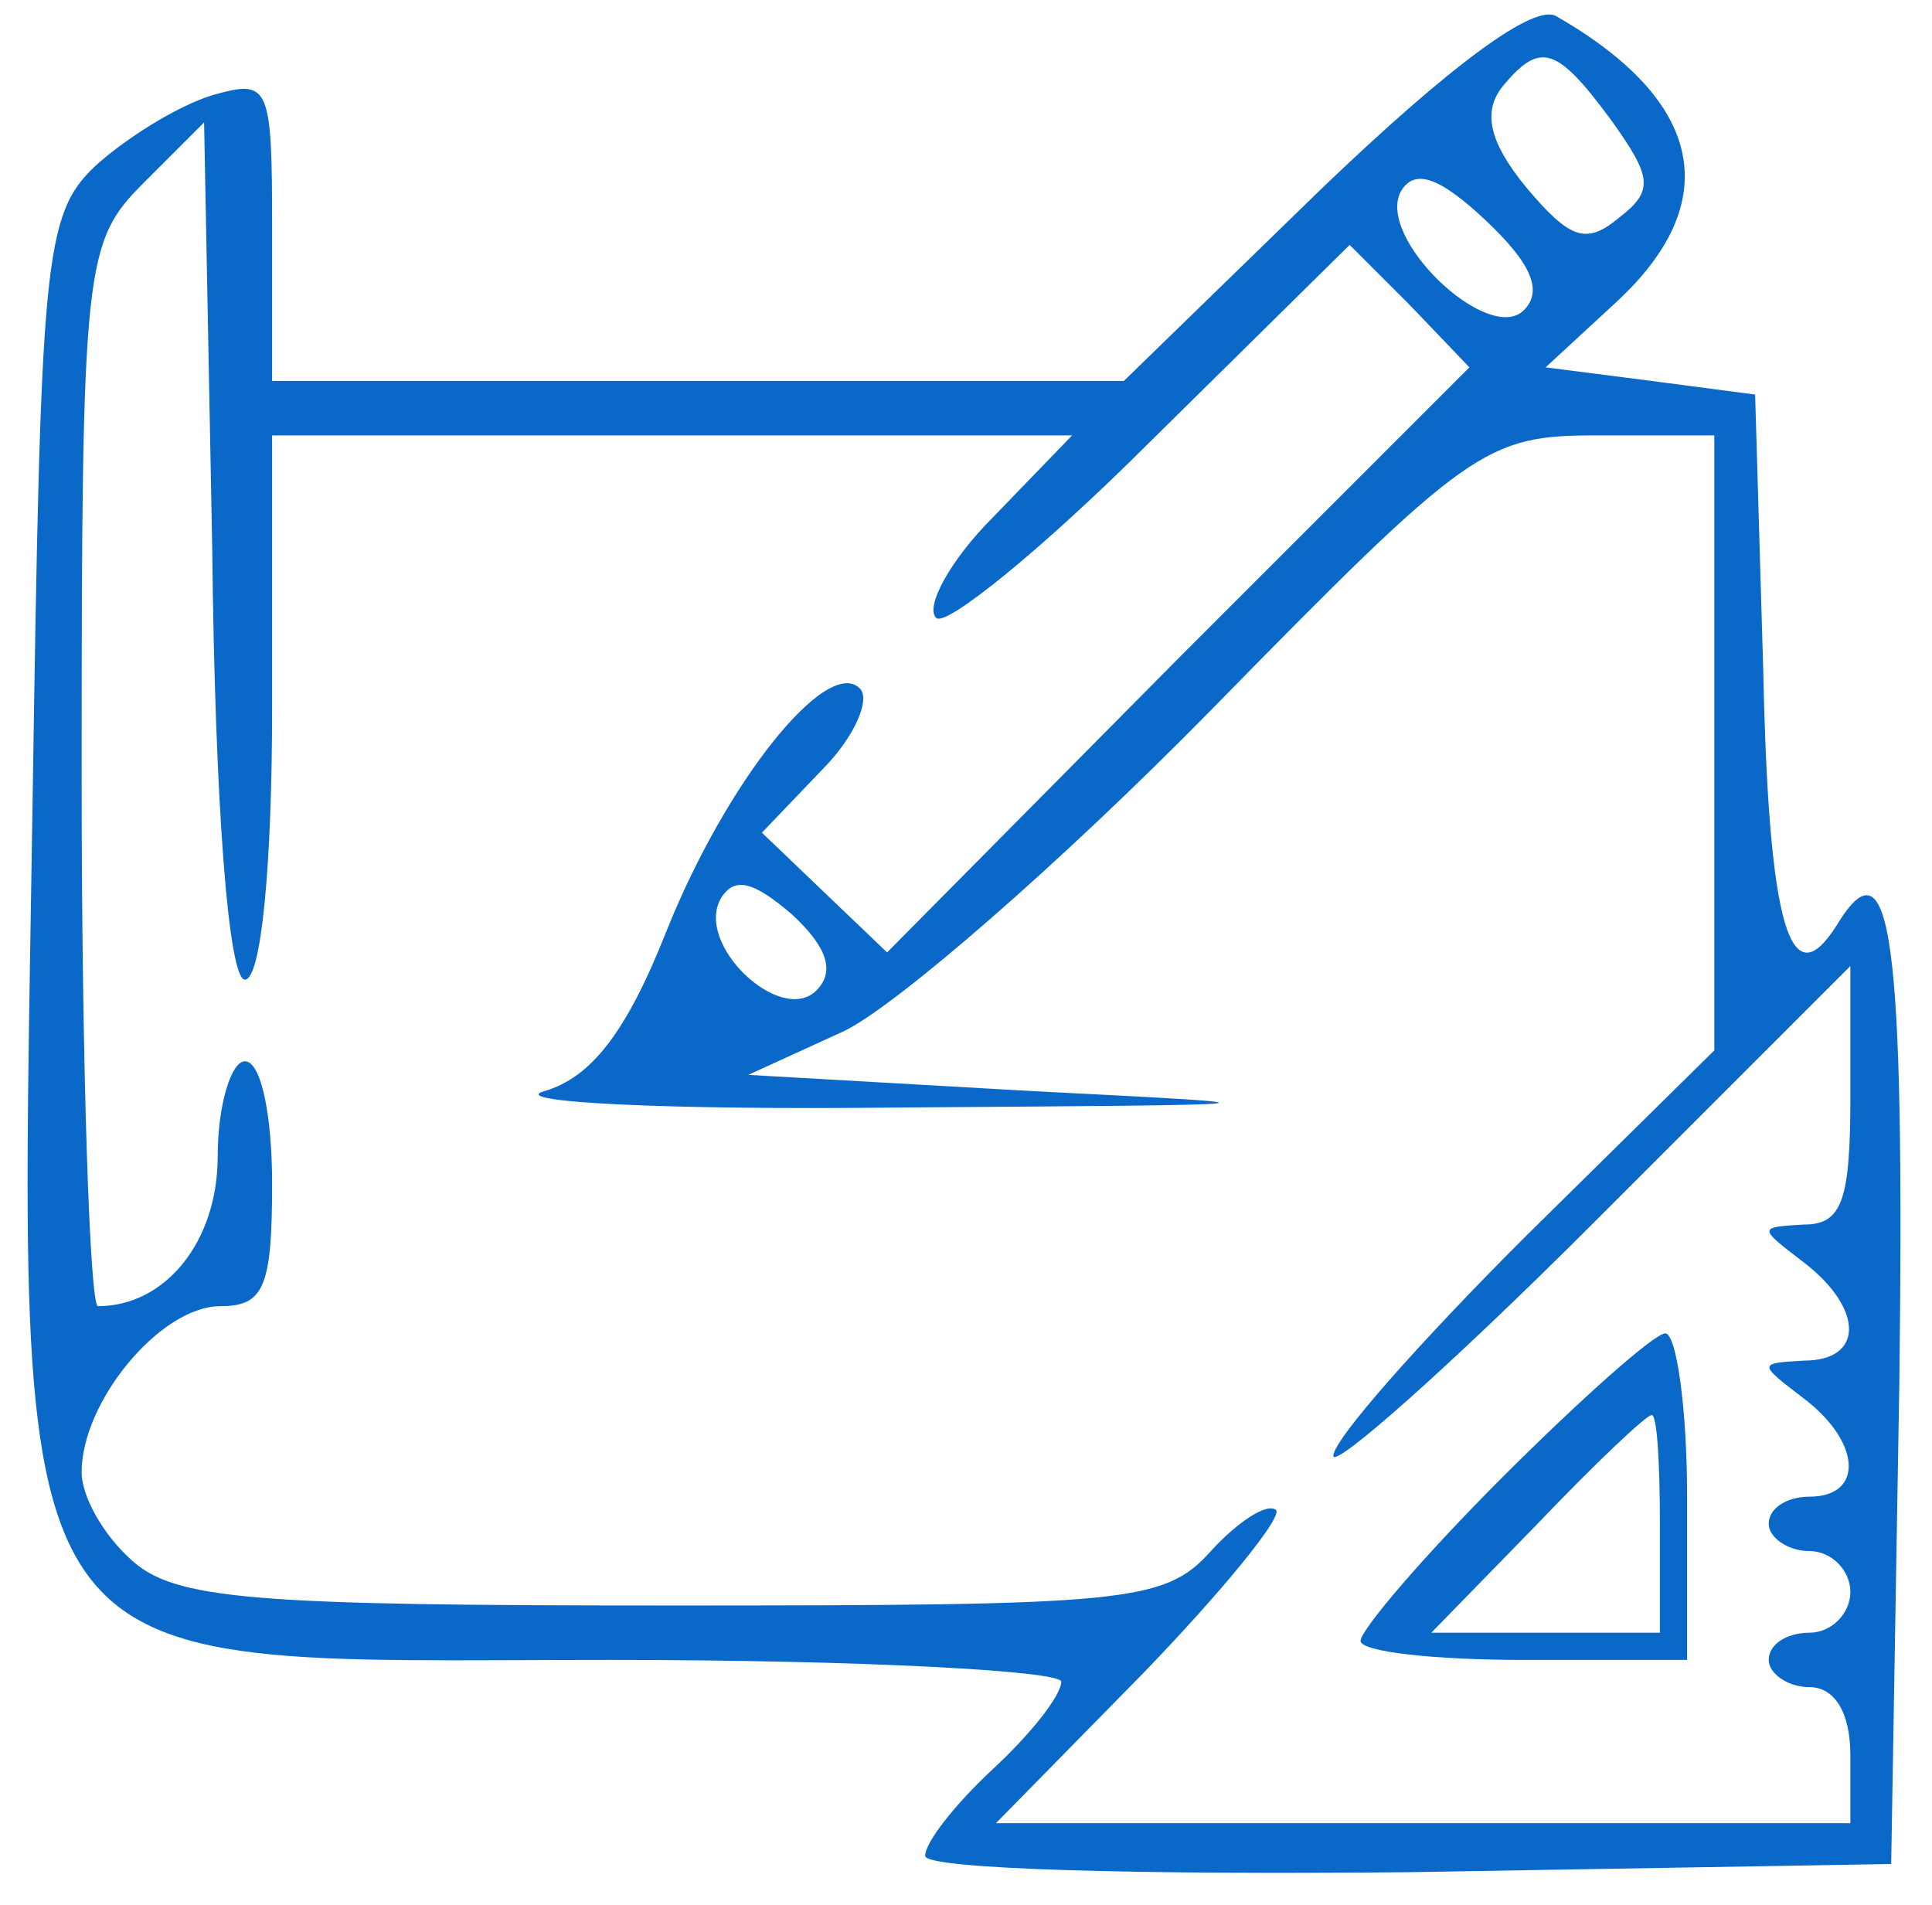 <?xml version="1.0" standalone="no"?>
<!DOCTYPE svg PUBLIC "-//W3C//DTD SVG 20010904//EN"
 "http://www.w3.org/TR/2001/REC-SVG-20010904/DTD/svg10.dtd">
<svg version="1.0" xmlns="http://www.w3.org/2000/svg"
 width="71pt" height="70pt" viewBox="0 0 71 70"
 preserveAspectRatio="xMidYMid meet">

<g transform="translate(0,70) scale(0.1,-0.1)"
fill="#0A68C8" stroke="none">
<path d="M486 631 l-73 -71 -156 0 -157 0 0 56 c0 53 -1 55 -22 49 -13 -4 -32
-16 -43 -26 -19 -18 -20 -35 -23 -232 -5 -334 -16 -317 213 -317 91 0 165 -4
165 -8 0 -5 -11 -19 -25 -32 -14 -13 -25 -27 -25 -32 0 -5 80 -7 178 -6 l177
3 3 177 c2 164 -3 201 -23 168 -17 -27 -25 -1 -27 93 l-3 102 -38 5 -39 5 26
24 c40 37 32 74 -22 105 -8 5 -39 -18 -86 -63z m106 25 c15 -21 16 -26 3 -36
-12 -10 -18 -8 -34 11 -14 17 -16 28 -9 37 14 17 20 15 40 -12z m-502 -316 c6
0 10 42 10 100 l0 100 147 0 147 0 -29 -30 c-16 -16 -25 -33 -21 -37 3 -4 39
25 79 65 l73 72 22 -22 22 -23 -107 -107 -107 -108 -23 22 -23 22 22 23 c12
12 18 26 14 30 -12 12 -49 -34 -71 -89 -15 -38 -28 -54 -45 -59 -14 -4 45 -7
130 -6 146 1 149 1 50 6 l-105 6 35 16 c19 9 80 62 135 118 95 97 101 101 142
101 l43 0 0 -113 0 -113 -70 -69 c-38 -38 -70 -74 -70 -80 0 -5 43 33 95 85
l95 95 0 -48 c0 -38 -3 -47 -17 -47 -17 -1 -17 -1 0 -14 22 -17 22 -36 0 -36
-17 -1 -17 -1 0 -14 21 -16 22 -36 2 -36 -8 0 -15 -4 -15 -10 0 -5 7 -10 15
-10 8 0 15 -7 15 -15 0 -8 -7 -15 -15 -15 -8 0 -15 -4 -15 -10 0 -5 7 -10 15
-10 9 0 15 -9 15 -25 l0 -25 -157 0 -157 0 54 55 c29 30 51 57 49 60 -3 3 -14
-4 -24 -15 -17 -19 -31 -20 -198 -20 -154 0 -183 2 -199 17 -10 9 -18 23 -18
32 0 26 29 61 51 61 16 0 19 7 19 45 0 25 -4 45 -10 45 -5 0 -10 -16 -10 -35
0 -31 -19 -55 -44 -55 -3 0 -6 88 -6 195 0 189 1 196 23 218 l22 22 3 -157 c1
-94 6 -158 12 -158z m470 246 c-13 -13 -55 27 -45 44 5 8 14 5 31 -11 17 -16
21 -26 14 -33z m-260 -250 c-13 -13 -45 17 -35 34 5 8 12 6 26 -6 13 -12 16
-21 9 -28z"/>
<path d="M552 157 c-29 -29 -52 -56 -52 -60 0 -4 27 -7 60 -7 l60 0 0 60 c0
33 -4 60 -8 60 -4 0 -31 -24 -60 -53z m58 -17 l0 -40 -42 0 -42 0 39 40 c21
22 40 40 42 40 2 0 3 -18 3 -40z"/>
</g>
</svg>
